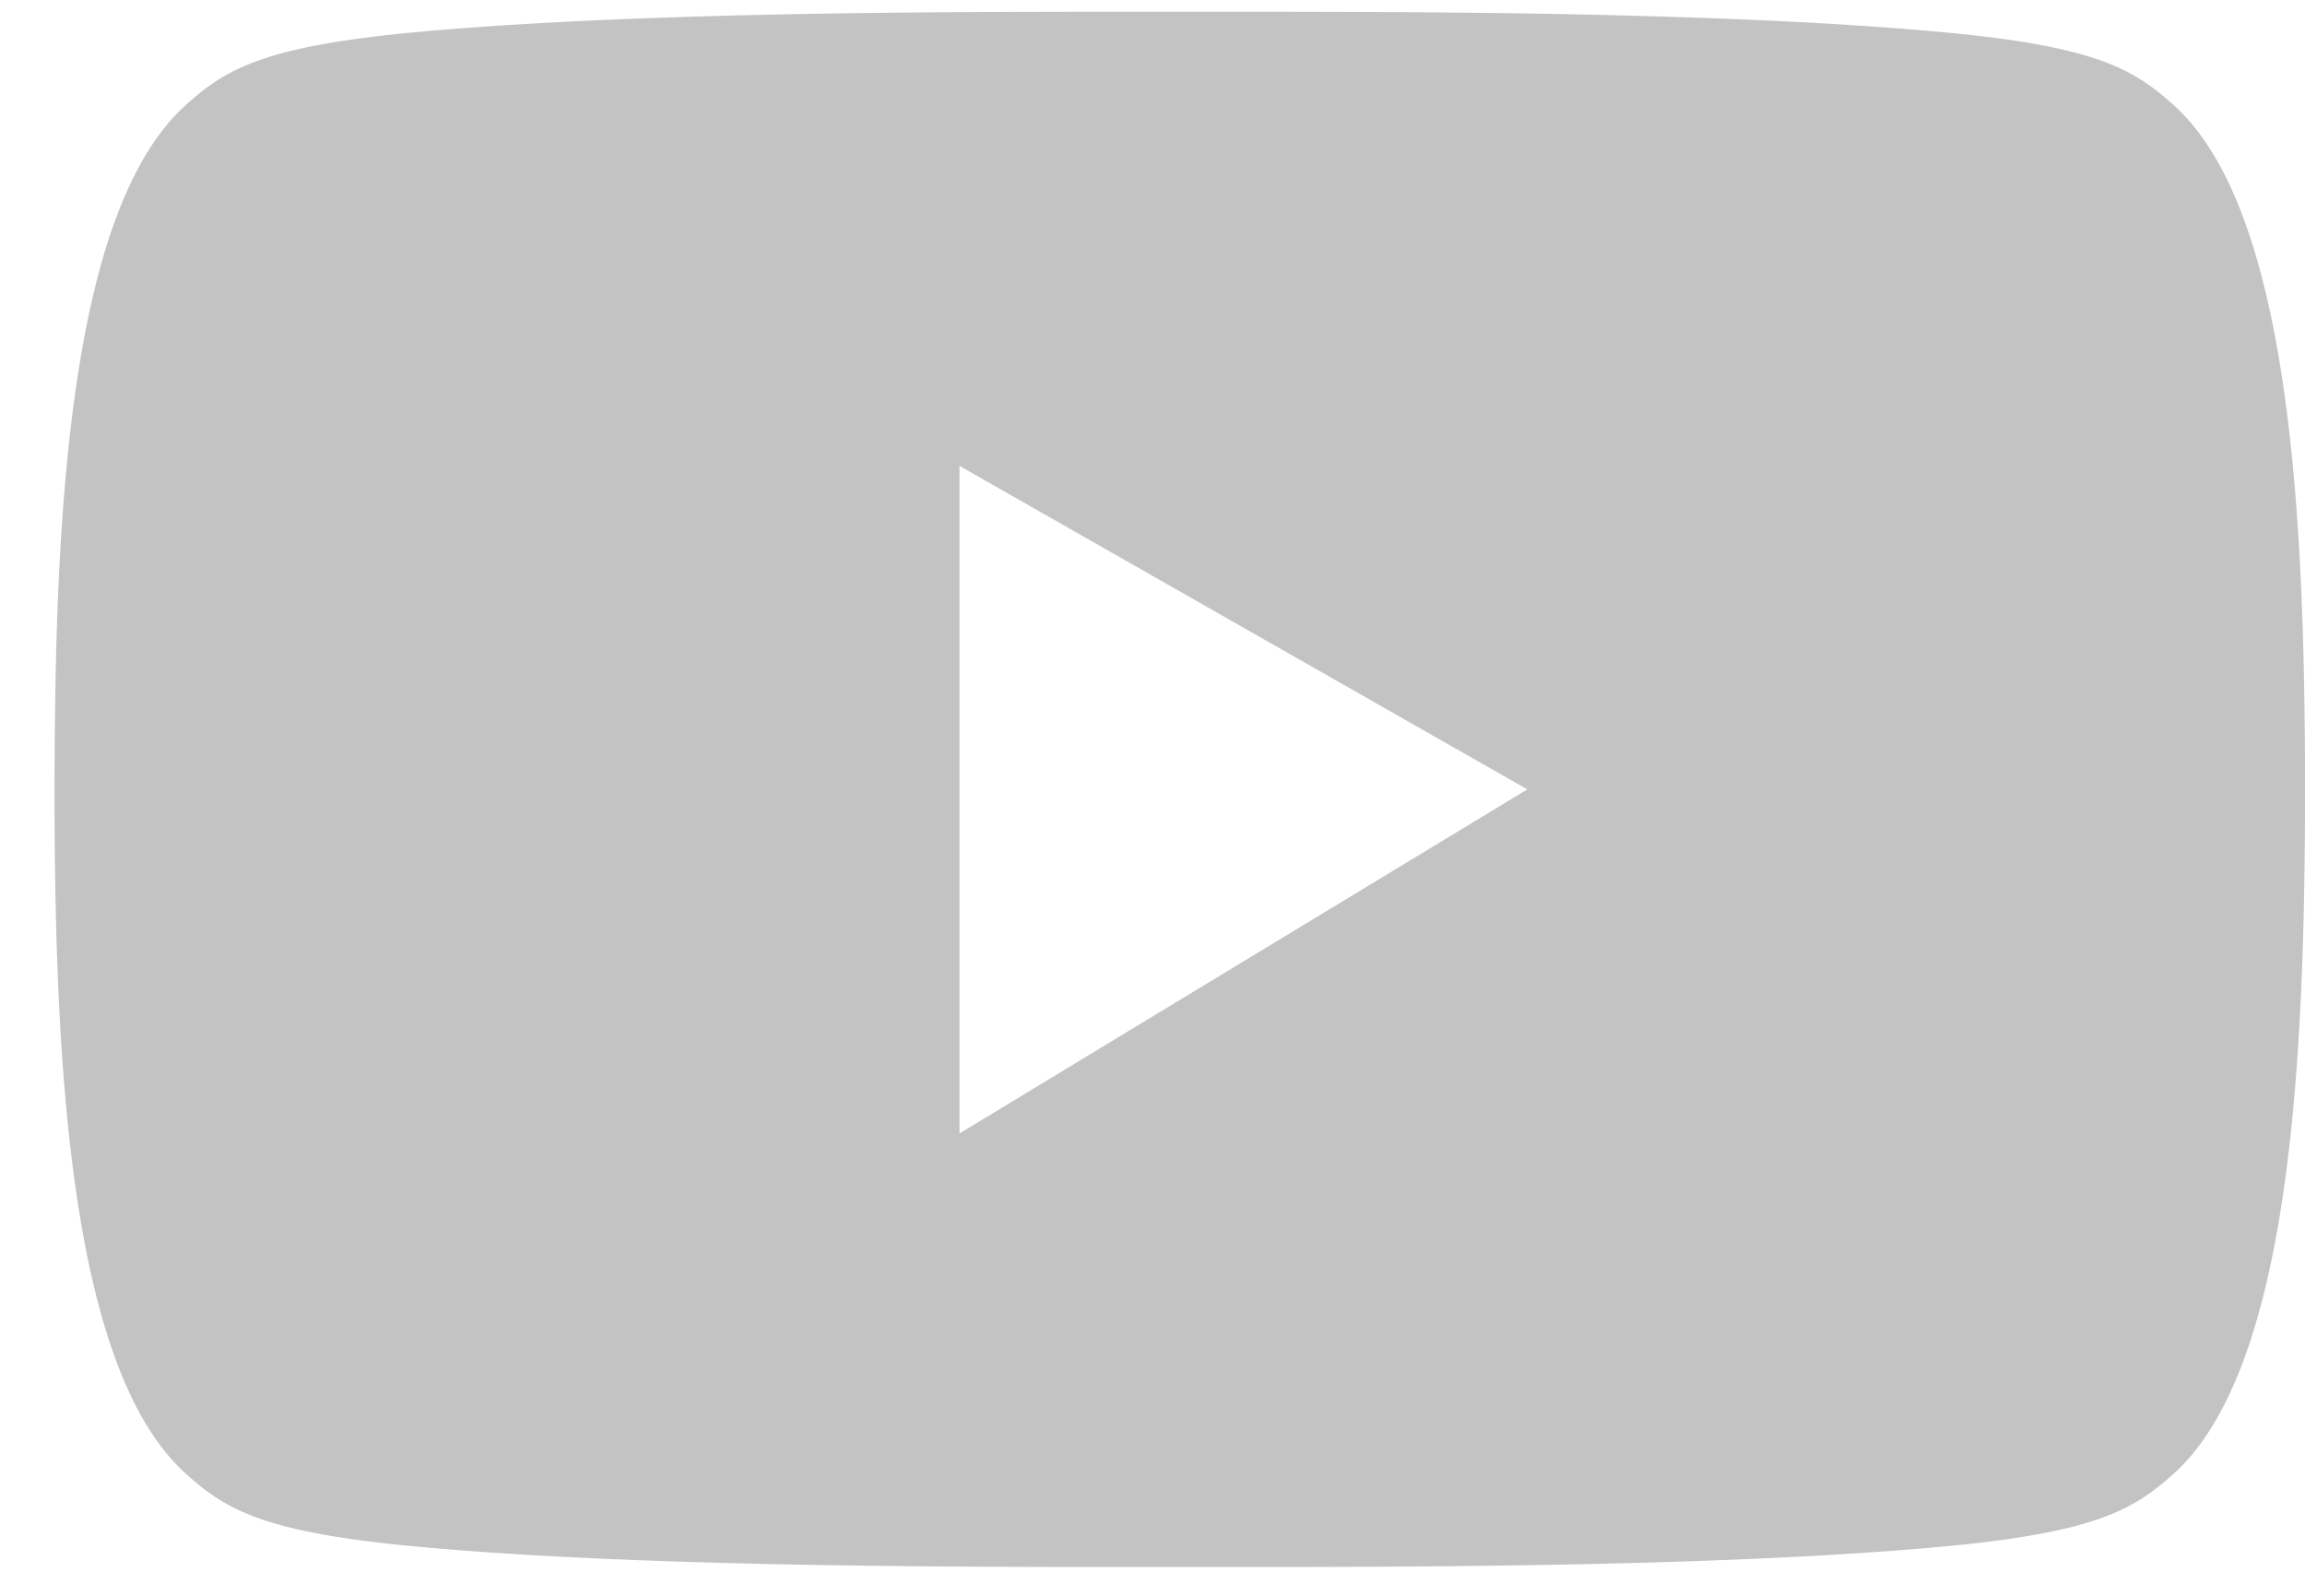 <svg xmlns="http://www.w3.org/2000/svg" width="26" height="18" viewBox="0 0 26 18"><g><g><path fill="#c3c3c3" d="M10.823 12.785v-7.53l6.405 3.649zm13.7-11.595c-.452-.41-.88-.667-2.598-.826-2.148-.2-5.057-.228-7.257-.231-.907-.002-1.815-.002-2.722 0-2.2.003-5.11.031-7.258.23-1.717.16-2.146.417-2.598.827C.9 2.269.65 5.222.62 8.128a69.33 69.33 0 0 0 0 1.625c.036 2.882.291 5.795 1.471 6.865.452.41.881.666 2.598.826 2.148.2 5.058.227 7.258.231h2.722c2.2-.004 5.109-.032 7.257-.231 1.717-.16 2.146-.417 2.598-.826 1.17-1.061 1.432-3.933 1.47-6.79.009-.616.009-1.233 0-1.848-.038-2.857-.3-5.73-1.47-6.79z"/></g></g></svg>
